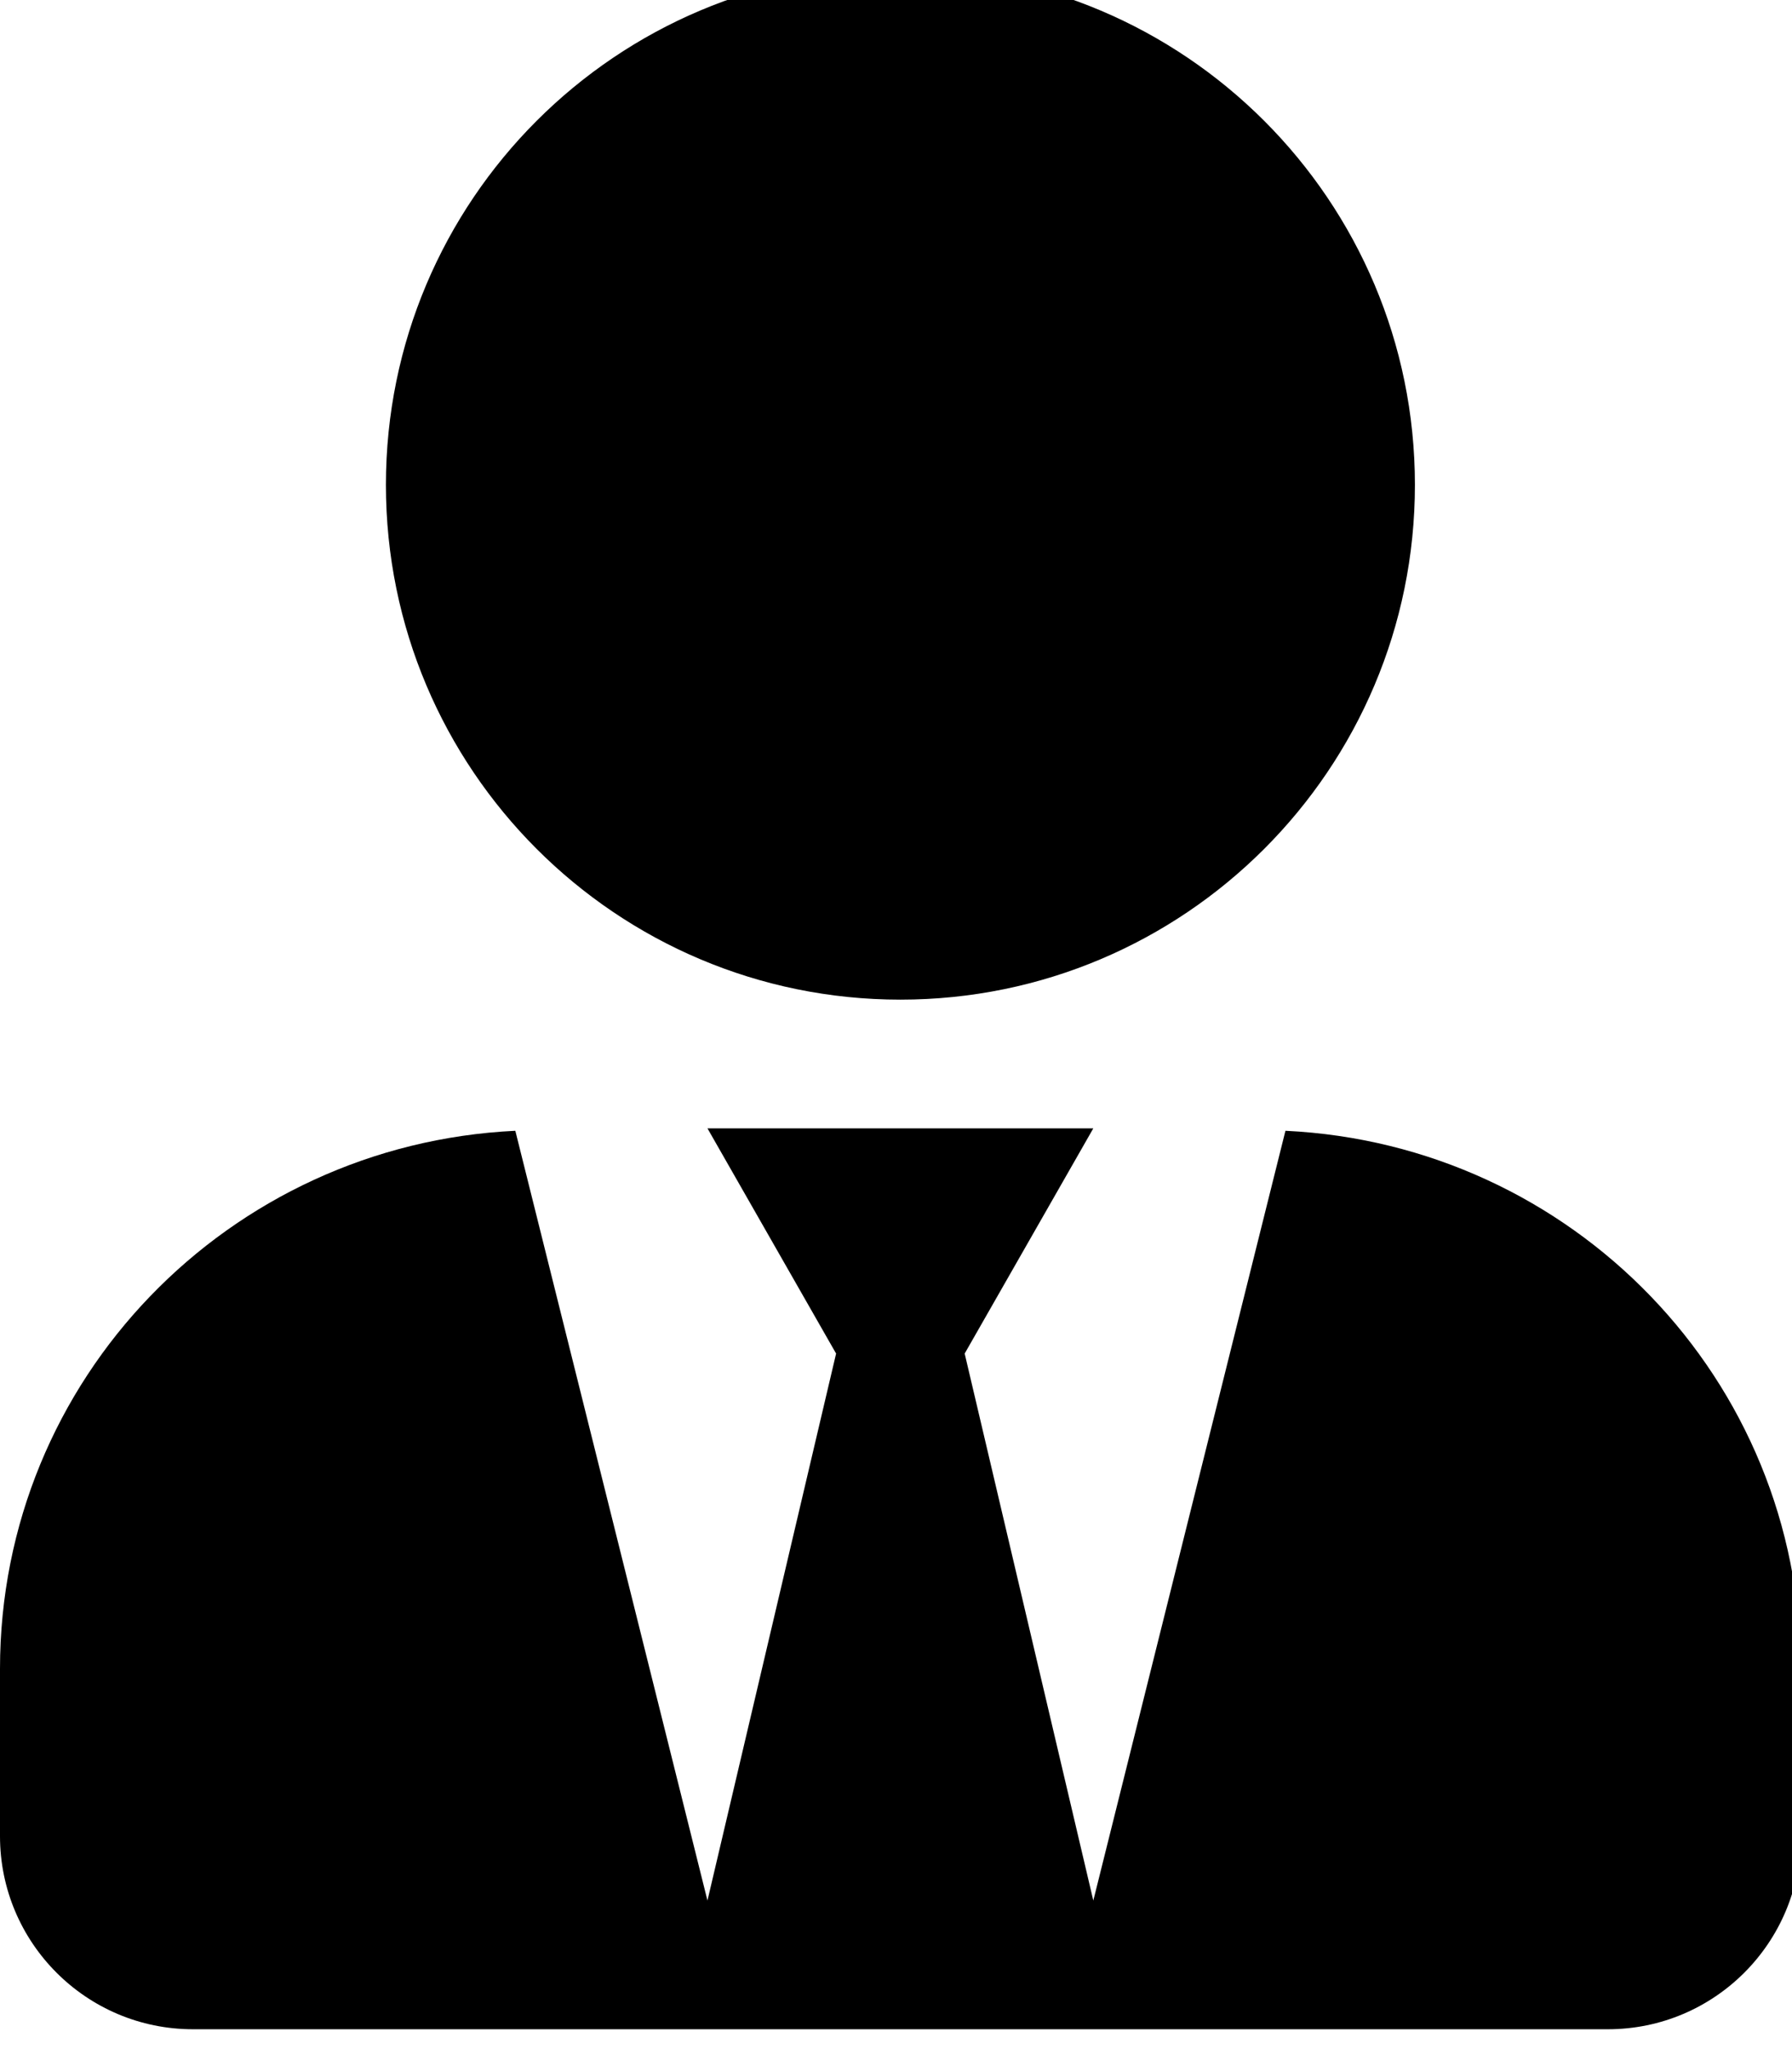 <!-- Generated by IcoMoon.io -->
<svg version="1.1" xmlns="http://www.w3.org/2000/svg" width="28" height="32" viewBox="0 0 28 32">
<title>user-tie</title>
<path d="M14.069 15.611c4.44 0 8.039-3.599 8.039-8.039s-3.599-8.039-8.039-8.039-8.039 3.599-8.039 8.039 3.599 8.039 8.039 8.039zM20.085 17.659l-3.002 12.021-2.010-8.542 2.010-3.517h-6.029l2.010 3.517-2.010 8.542-3.002-12.021c-4.478 0.214-8.052 3.875-8.052 8.403v2.613c0 1.664 1.35 3.015 3.015 3.015h22.108c1.664 0 3.015-1.35 3.015-3.015v-2.613c0-4.528-3.574-8.19-8.052-8.403z"></path>
</svg>
